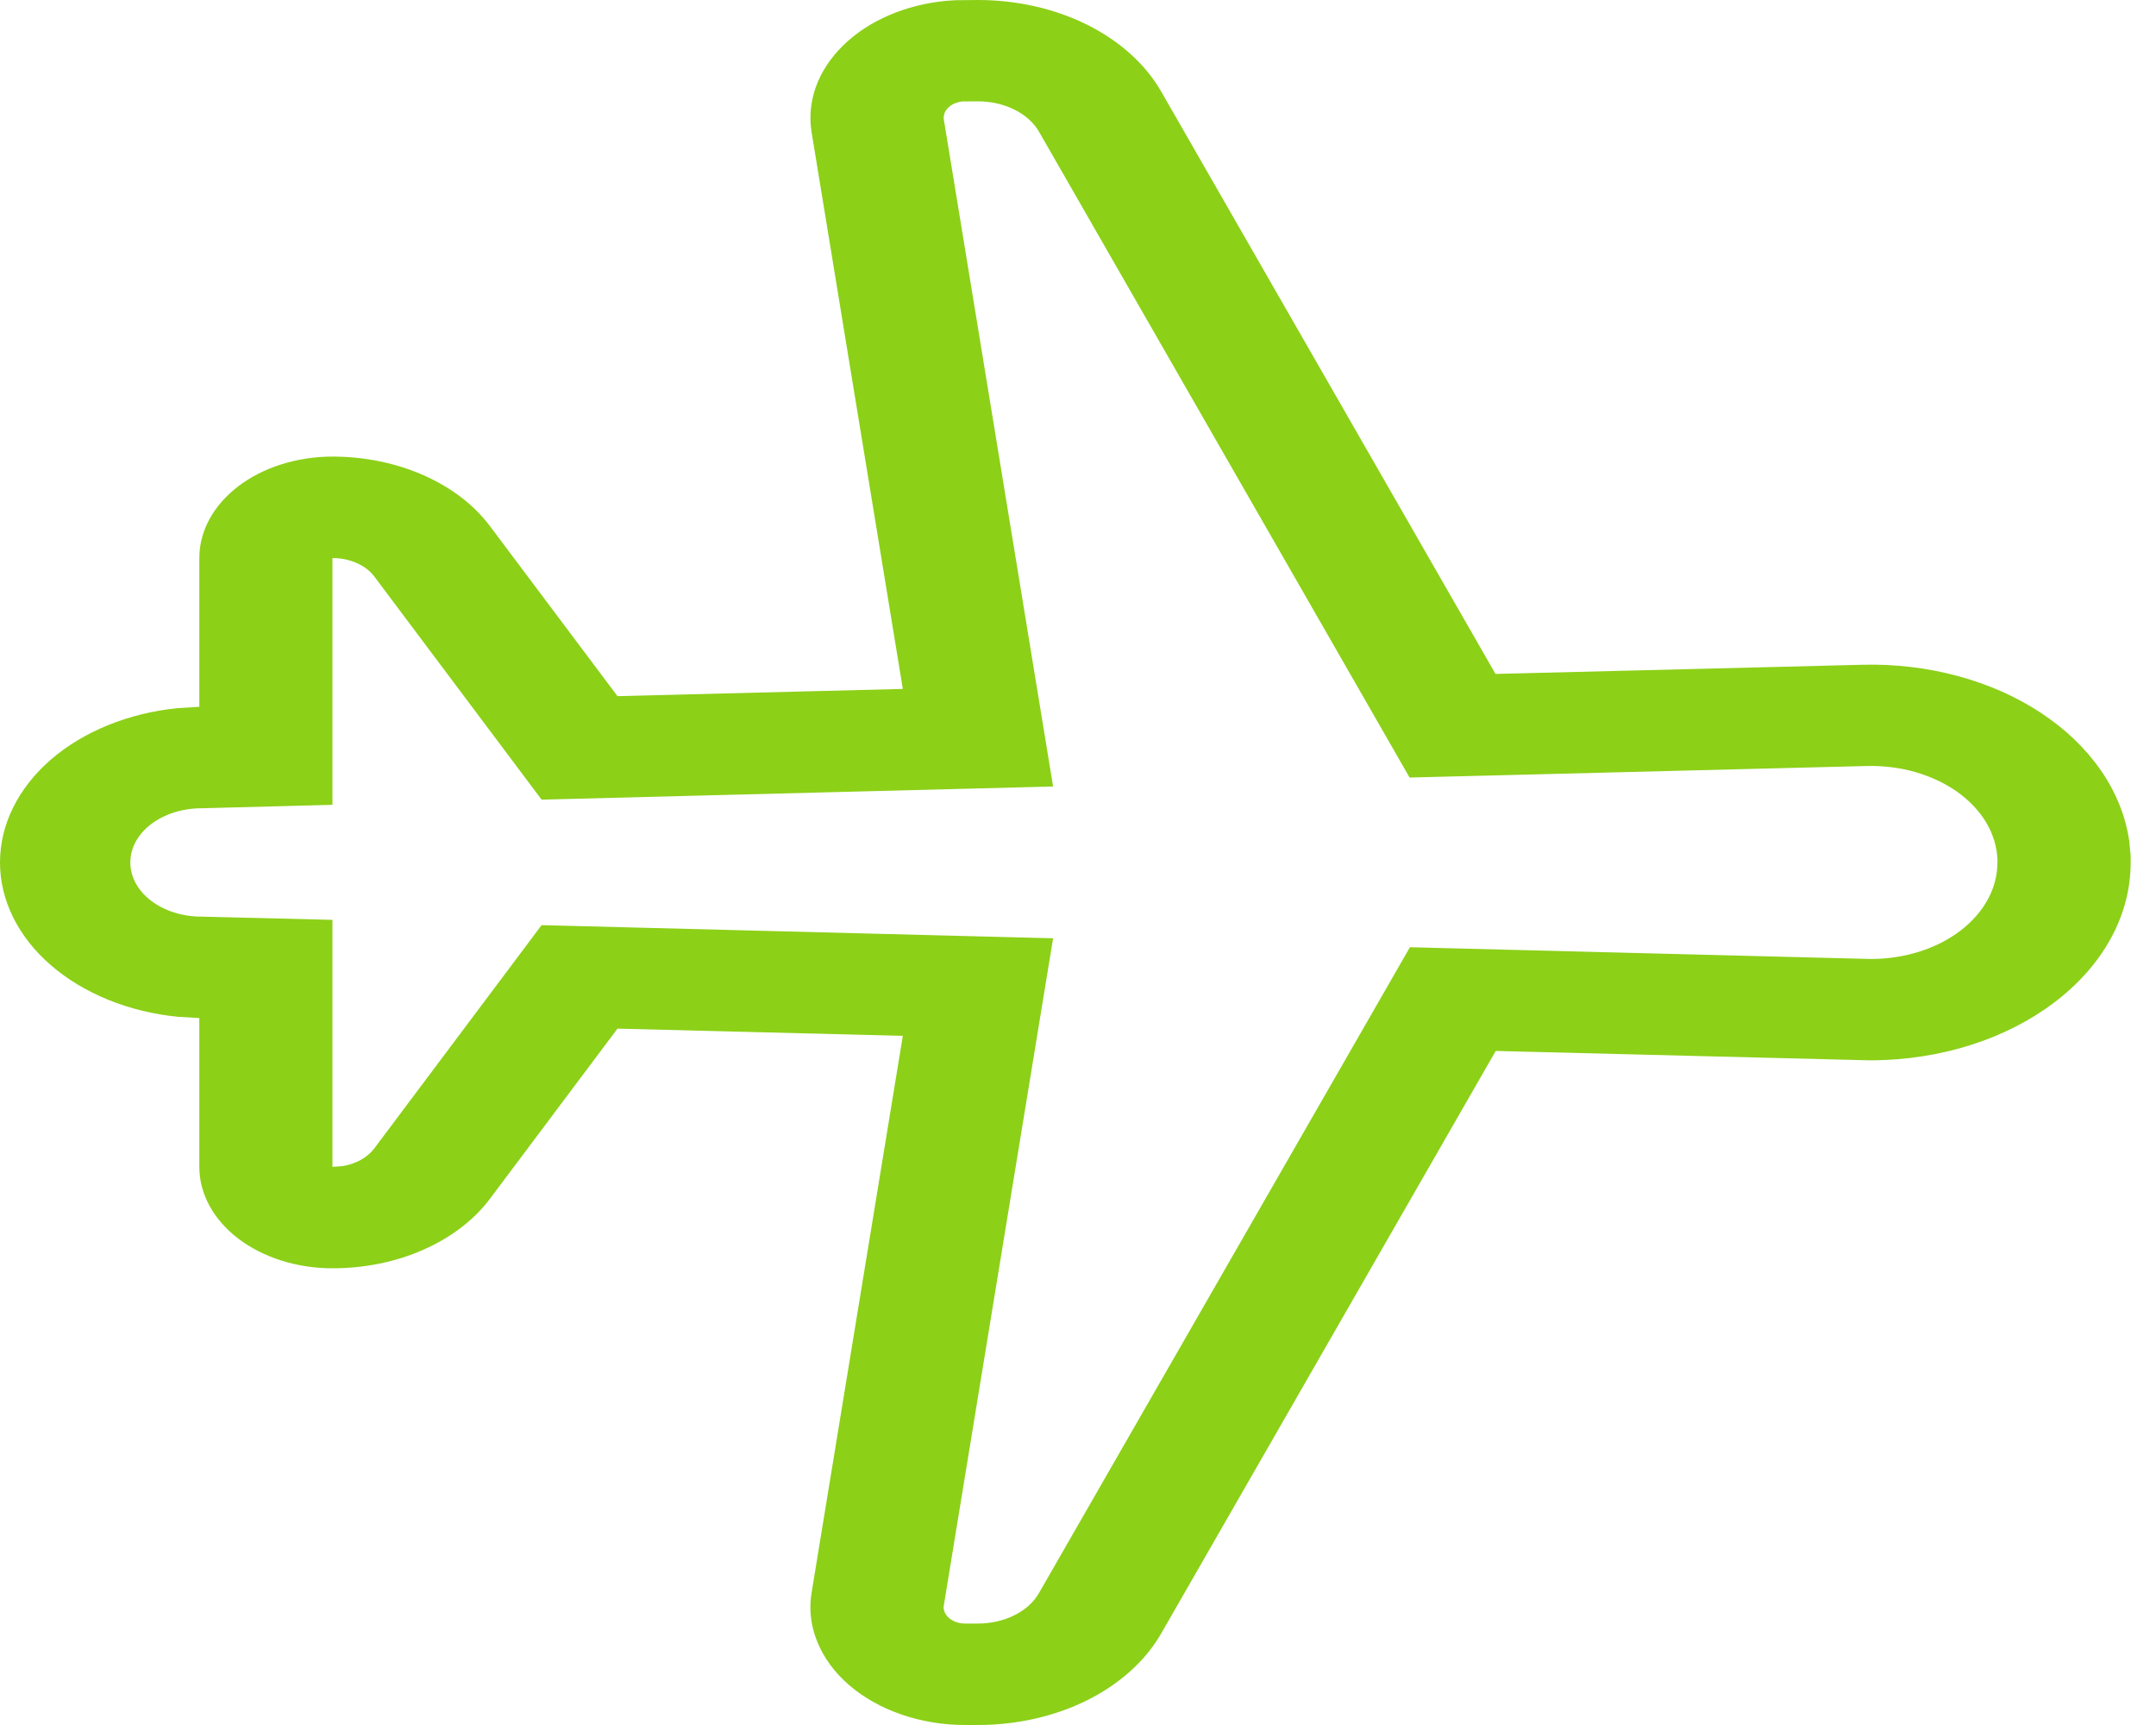 <svg width="20" height="16" viewBox="0 0 20 16" fill="none" xmlns="http://www.w3.org/2000/svg">
<path d="M8.375 6.39L7.529 1.228C7.482 0.941 7.587 0.651 7.821 0.422C8.054 0.193 8.398 0.044 8.775 0.008L8.864 0.002L9.072 0C9.432 6.14582e-05 9.785 0.08 10.086 0.23C10.388 0.381 10.625 0.595 10.77 0.846L13.873 6.251L17.274 6.166C17.882 6.15 18.475 6.31 18.934 6.613C19.394 6.917 19.686 7.341 19.752 7.802L19.765 7.938V8C19.765 9.013 18.686 9.835 17.343 9.835L13.875 9.748L10.77 15.154C10.625 15.405 10.388 15.619 10.086 15.77C9.785 15.92 9.432 16 9.072 16H8.953C8.75 16 8.549 15.967 8.363 15.903C8.177 15.839 8.012 15.746 7.877 15.63C7.742 15.514 7.642 15.377 7.582 15.229C7.521 15.081 7.503 14.925 7.529 14.771L8.375 9.608L5.728 9.541L4.545 11.119C4.398 11.315 4.185 11.478 3.929 11.591C3.672 11.705 3.381 11.764 3.084 11.764C2.757 11.764 2.442 11.665 2.211 11.489C1.979 11.312 1.849 11.073 1.849 10.823V9.443L1.65 9.431C1.194 9.386 0.775 9.215 0.471 8.952C0.168 8.689 0 8.35 1.02517e-07 8C-0 7.649 0.167 7.311 0.47 7.047C0.774 6.784 1.192 6.614 1.649 6.568L1.849 6.556V5.176C1.849 4.926 1.979 4.687 2.211 4.51C2.442 4.334 2.757 4.235 3.084 4.235C3.688 4.235 4.246 4.481 4.545 4.88L5.728 6.457L8.375 6.39ZM9.072 0.94L8.929 0.941C8.876 0.946 8.828 0.967 8.796 0.999C8.763 1.031 8.749 1.072 8.756 1.112L9.769 7.295L5.024 7.417L3.472 5.347C3.433 5.295 3.377 5.252 3.308 5.222C3.24 5.192 3.163 5.176 3.084 5.176V7.465L1.868 7.497C1.693 7.497 1.526 7.55 1.402 7.644C1.278 7.738 1.209 7.866 1.209 8C1.209 8.133 1.278 8.261 1.402 8.355C1.526 8.449 1.693 8.502 1.868 8.502L3.084 8.532V10.823L3.178 10.816C3.24 10.806 3.297 10.786 3.348 10.758C3.399 10.729 3.441 10.693 3.472 10.652L5.024 8.581L9.769 8.703L8.753 14.905C8.753 14.99 8.842 15.059 8.953 15.059H9.072C9.192 15.059 9.31 15.032 9.41 14.982C9.511 14.932 9.59 14.86 9.638 14.776L13.079 8.786L17.354 8.895C17.508 8.895 17.661 8.872 17.804 8.827C17.947 8.782 18.076 8.716 18.185 8.633C18.294 8.55 18.381 8.451 18.44 8.342C18.499 8.234 18.529 8.117 18.529 8V7.969C18.524 7.852 18.488 7.736 18.425 7.629C18.361 7.522 18.27 7.426 18.157 7.345C18.044 7.265 17.912 7.203 17.767 7.161C17.623 7.12 17.469 7.101 17.314 7.105L13.076 7.212L9.639 1.223C9.591 1.139 9.512 1.067 9.411 1.017C9.311 0.967 9.193 0.94 9.073 0.94H9.072Z" fill="#8CD018"/>
</svg>
